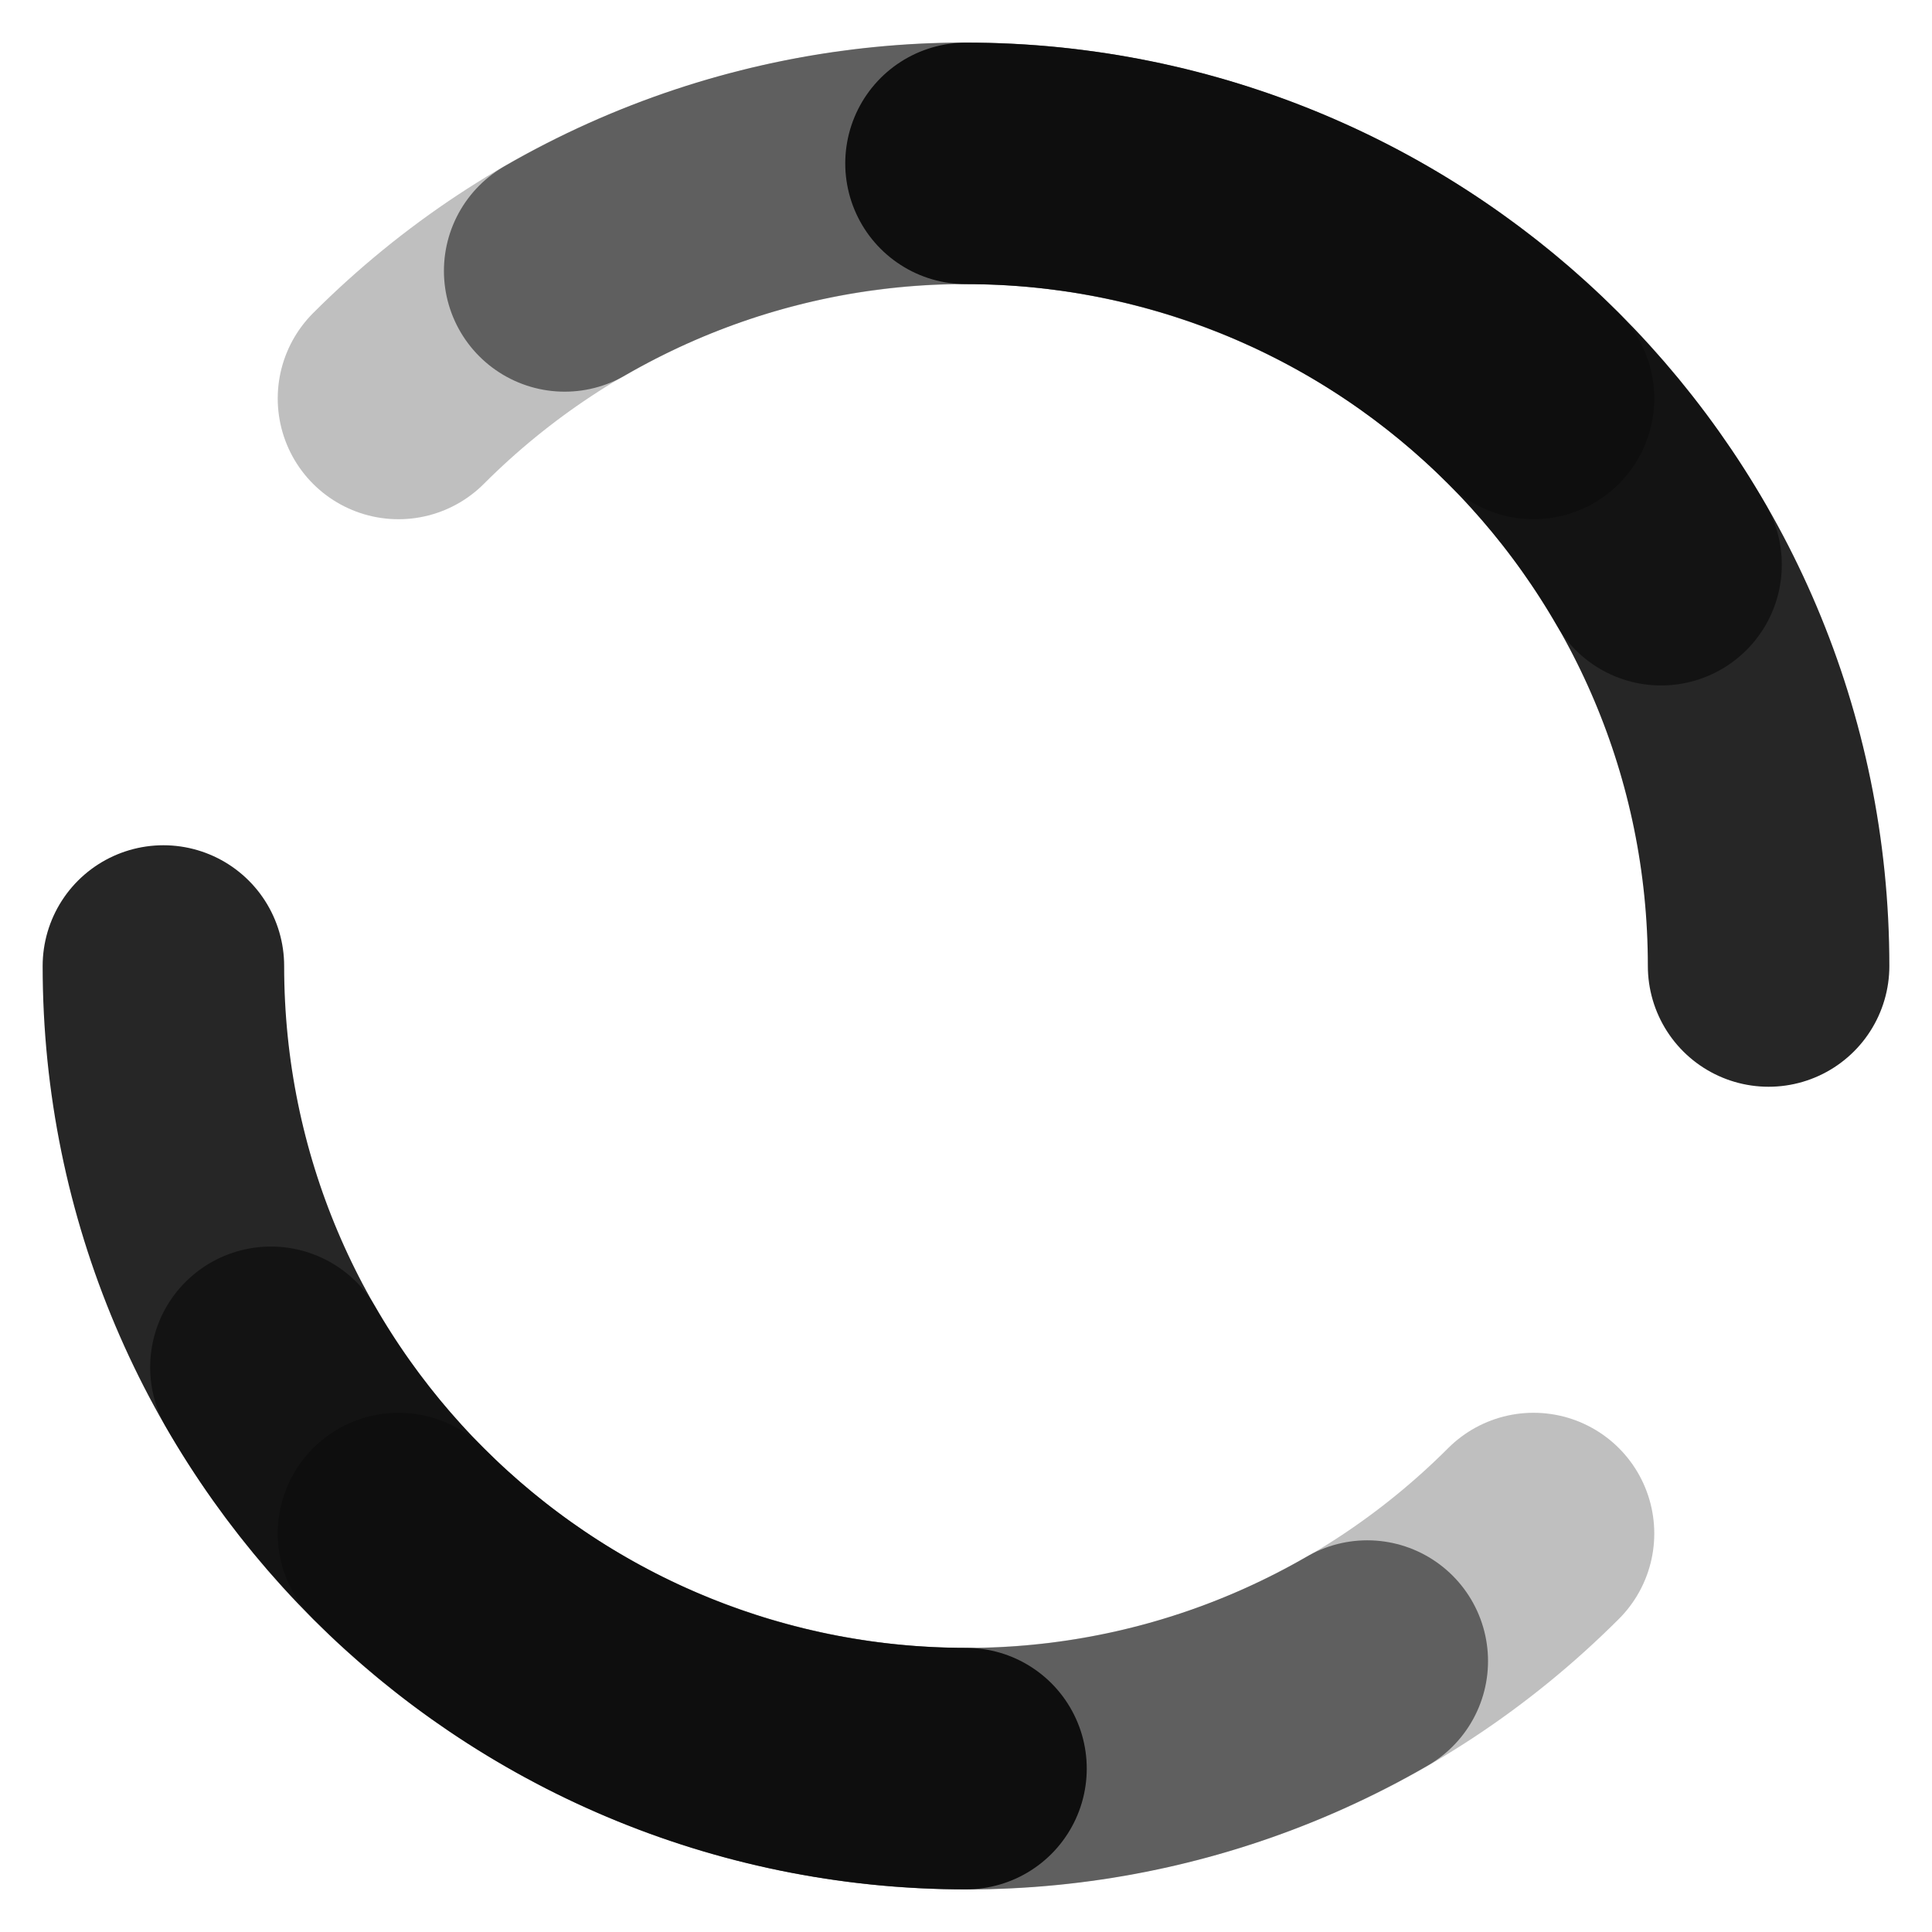 <svg width="80" height="80" viewBox="0 0 80 80" fill="none" xmlns="http://www.w3.org/2000/svg">
<path d="M73.234 40C73.234 21.645 58.354 6.766 40 6.766M40 73.234C21.645 73.234 6.766 58.355 6.766 40" stroke="url(#paint0_linear)" stroke-width="10" stroke-linecap="round" stroke-opacity=".85"/>
<path opacity="0.5" d="M68.781 23.383C59.603 7.487 39.278 2.041 23.382 11.218M56.616 68.781C40.721 77.959 20.395 72.512 11.218 56.617" stroke="url(#paint1_linear)" stroke-width="10" stroke-linecap="round"/>
<path opacity="0.25" d="M63.5 16.5C50.521 3.521 29.479 3.521 16.5 16.5M63.5 63.5C50.521 76.478 29.479 76.478 16.5 63.5" stroke="url(#paint2_linear)" stroke-width="10" stroke-linecap="round"/>
<defs>
<linearGradient id="paint0_linear" x1="73.222" y1="6.76" x2="32.652" y2="87.904" gradientUnits="userSpaceOnUse">
<stop stop-color="#000000"/>
<stop offset="0.318" stop-color="#000000"/>
<stop offset="0.661" stop-color="#000000"/>
<stop offset="1" stop-color="#000000"/>
</linearGradient>
<linearGradient id="paint1_linear" x1="52.151" y1="-5.398" x2="57.588" y2="85.16" gradientUnits="userSpaceOnUse">
<stop stop-color="#000000"/>
<stop offset="0.318" stop-color="#000000"/>
<stop offset="0.661" stop-color="#000000"/>
<stop offset="1" stop-color="#000000"/>
</linearGradient>
<linearGradient id="paint2_linear" x1="39.988" y1="-6.996" x2="68.677" y2="79.069" gradientUnits="userSpaceOnUse">
<stop stop-color="#000000"/>
<stop offset="0.318" stop-color="#000000"/>
<stop offset="0.661" stop-color="#000000"/>
<stop offset="1" stop-color="#000000"/>
</linearGradient>
</defs>
</svg>
